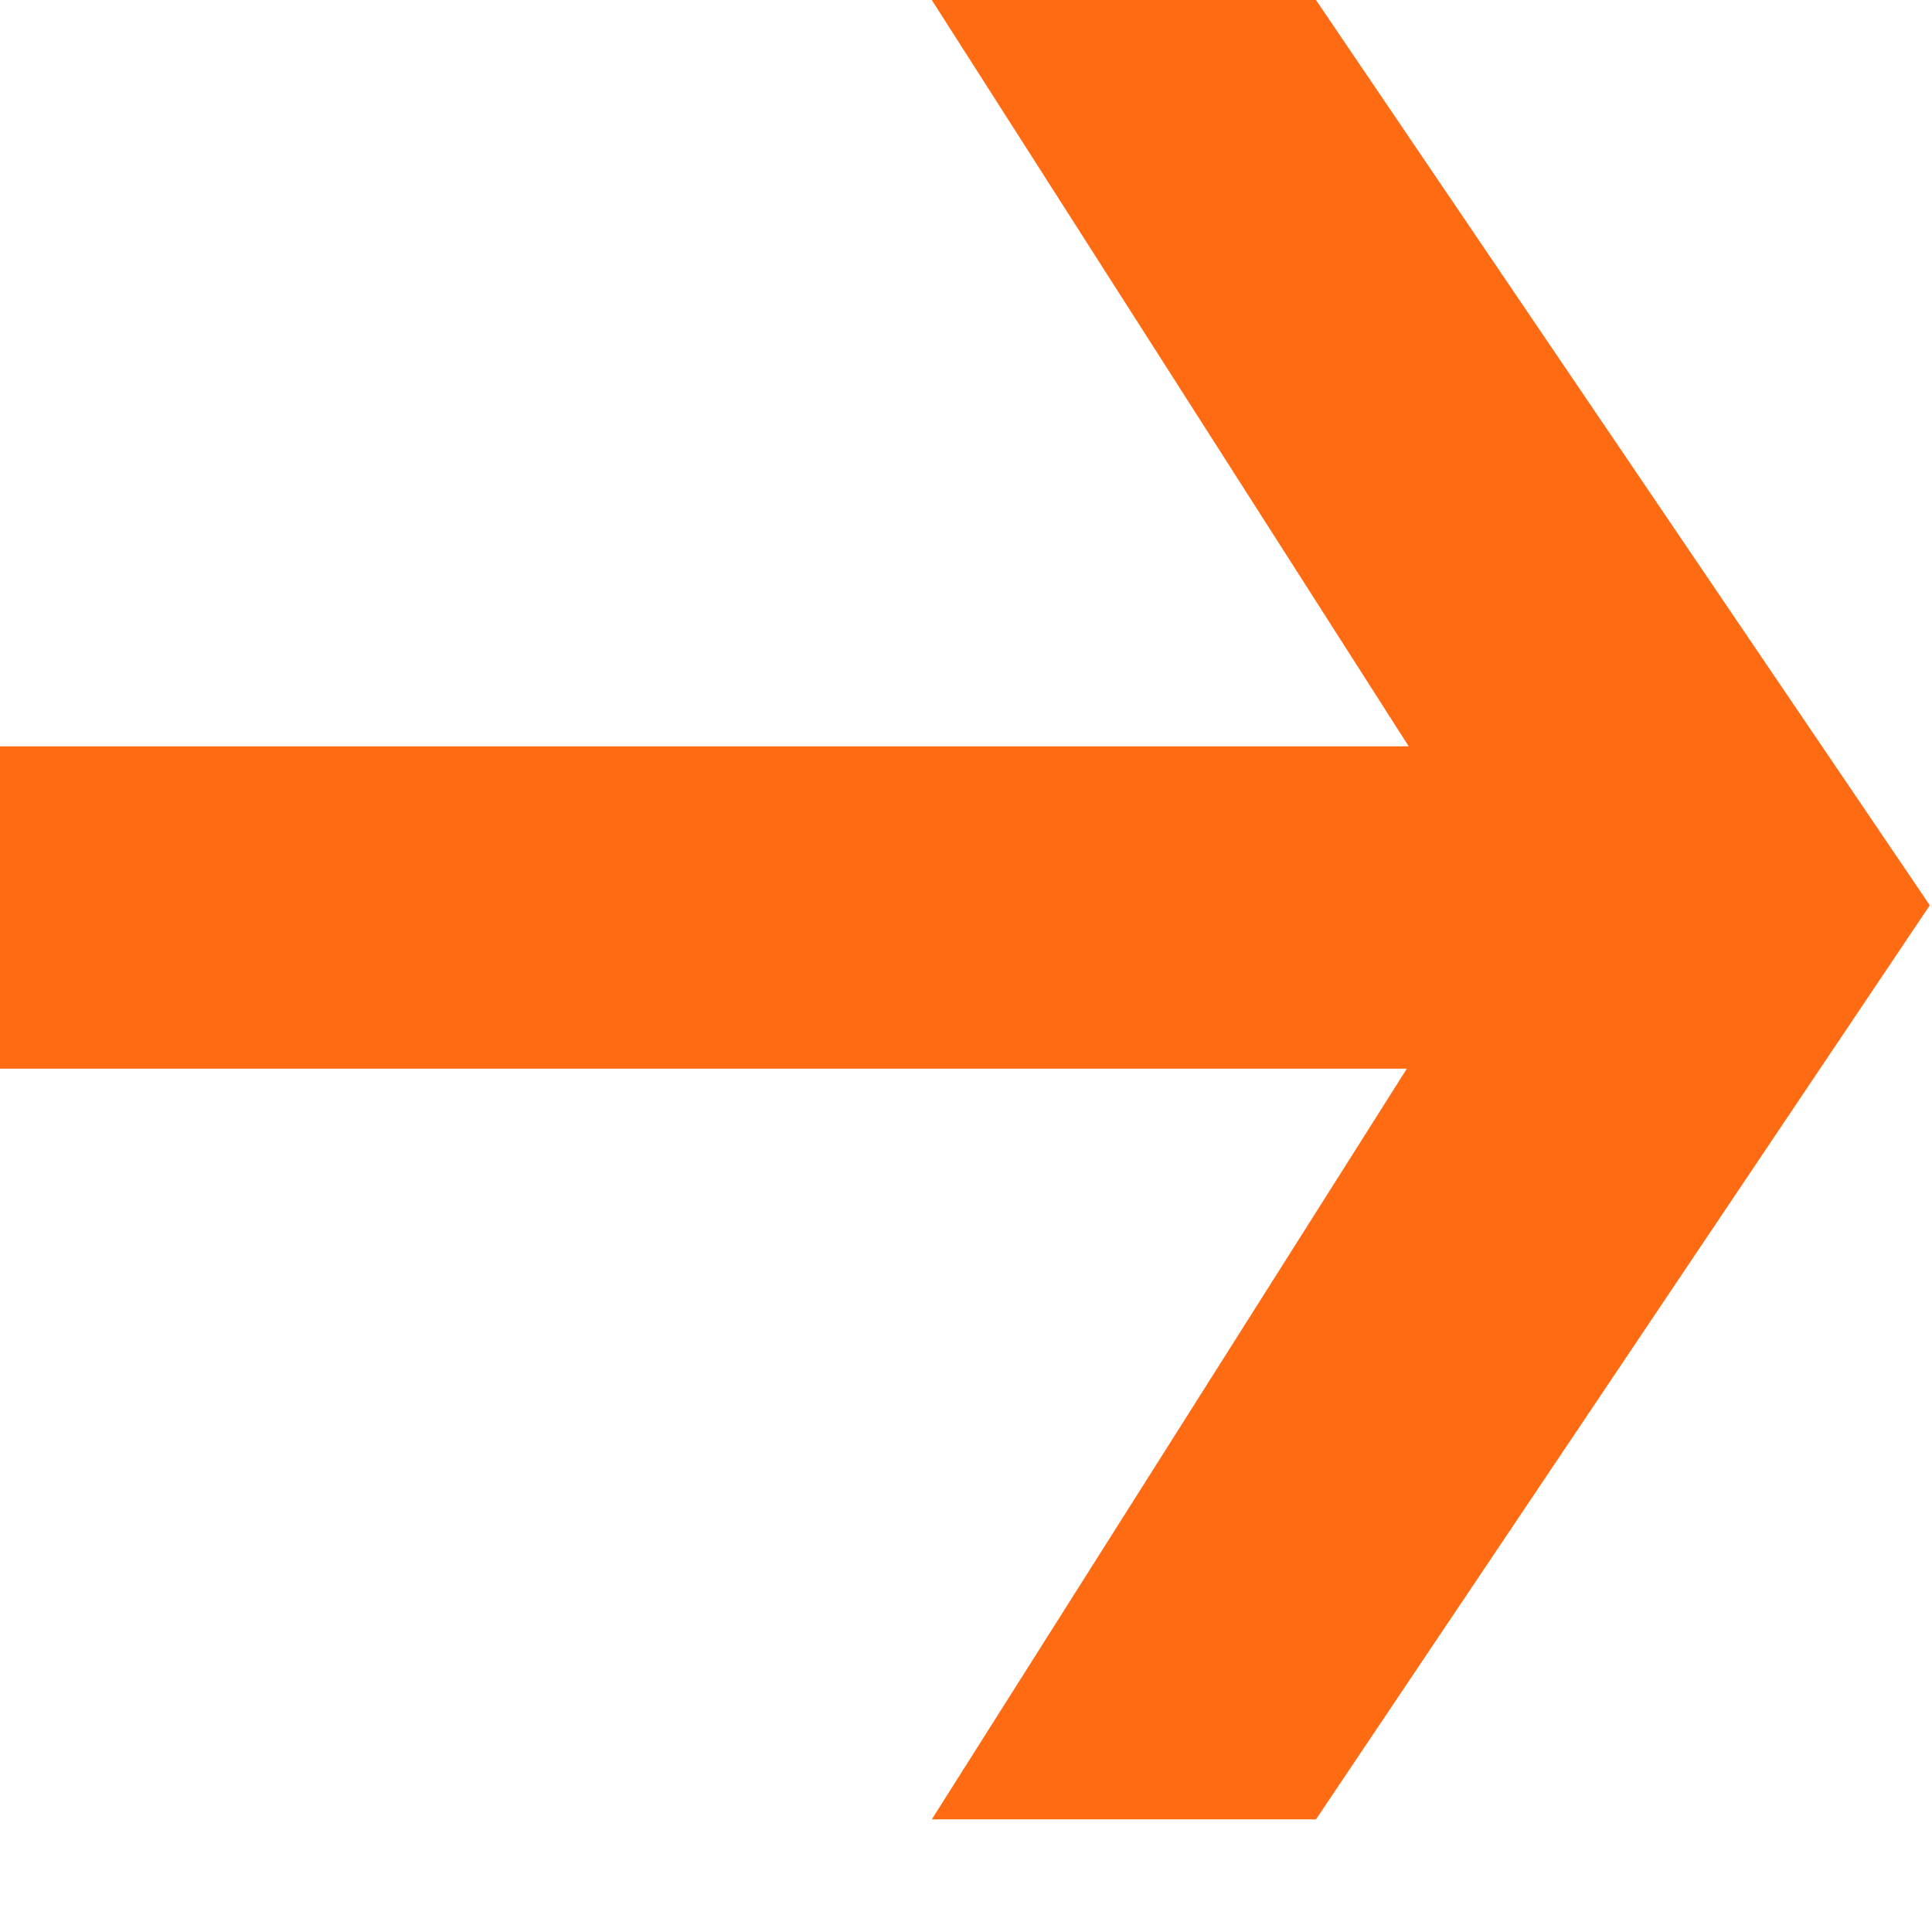<svg width="7" height="7" viewBox="0 0 7 7" fill="none" xmlns="http://www.w3.org/2000/svg">
<path d="M4.768 0L6.992 3.28L4.768 6.592H3.376L5.472 3.28L3.376 0H4.768ZM5.792 2.704V3.872H0V2.704H5.792Z" fill="#FF6B13"/>
</svg>
